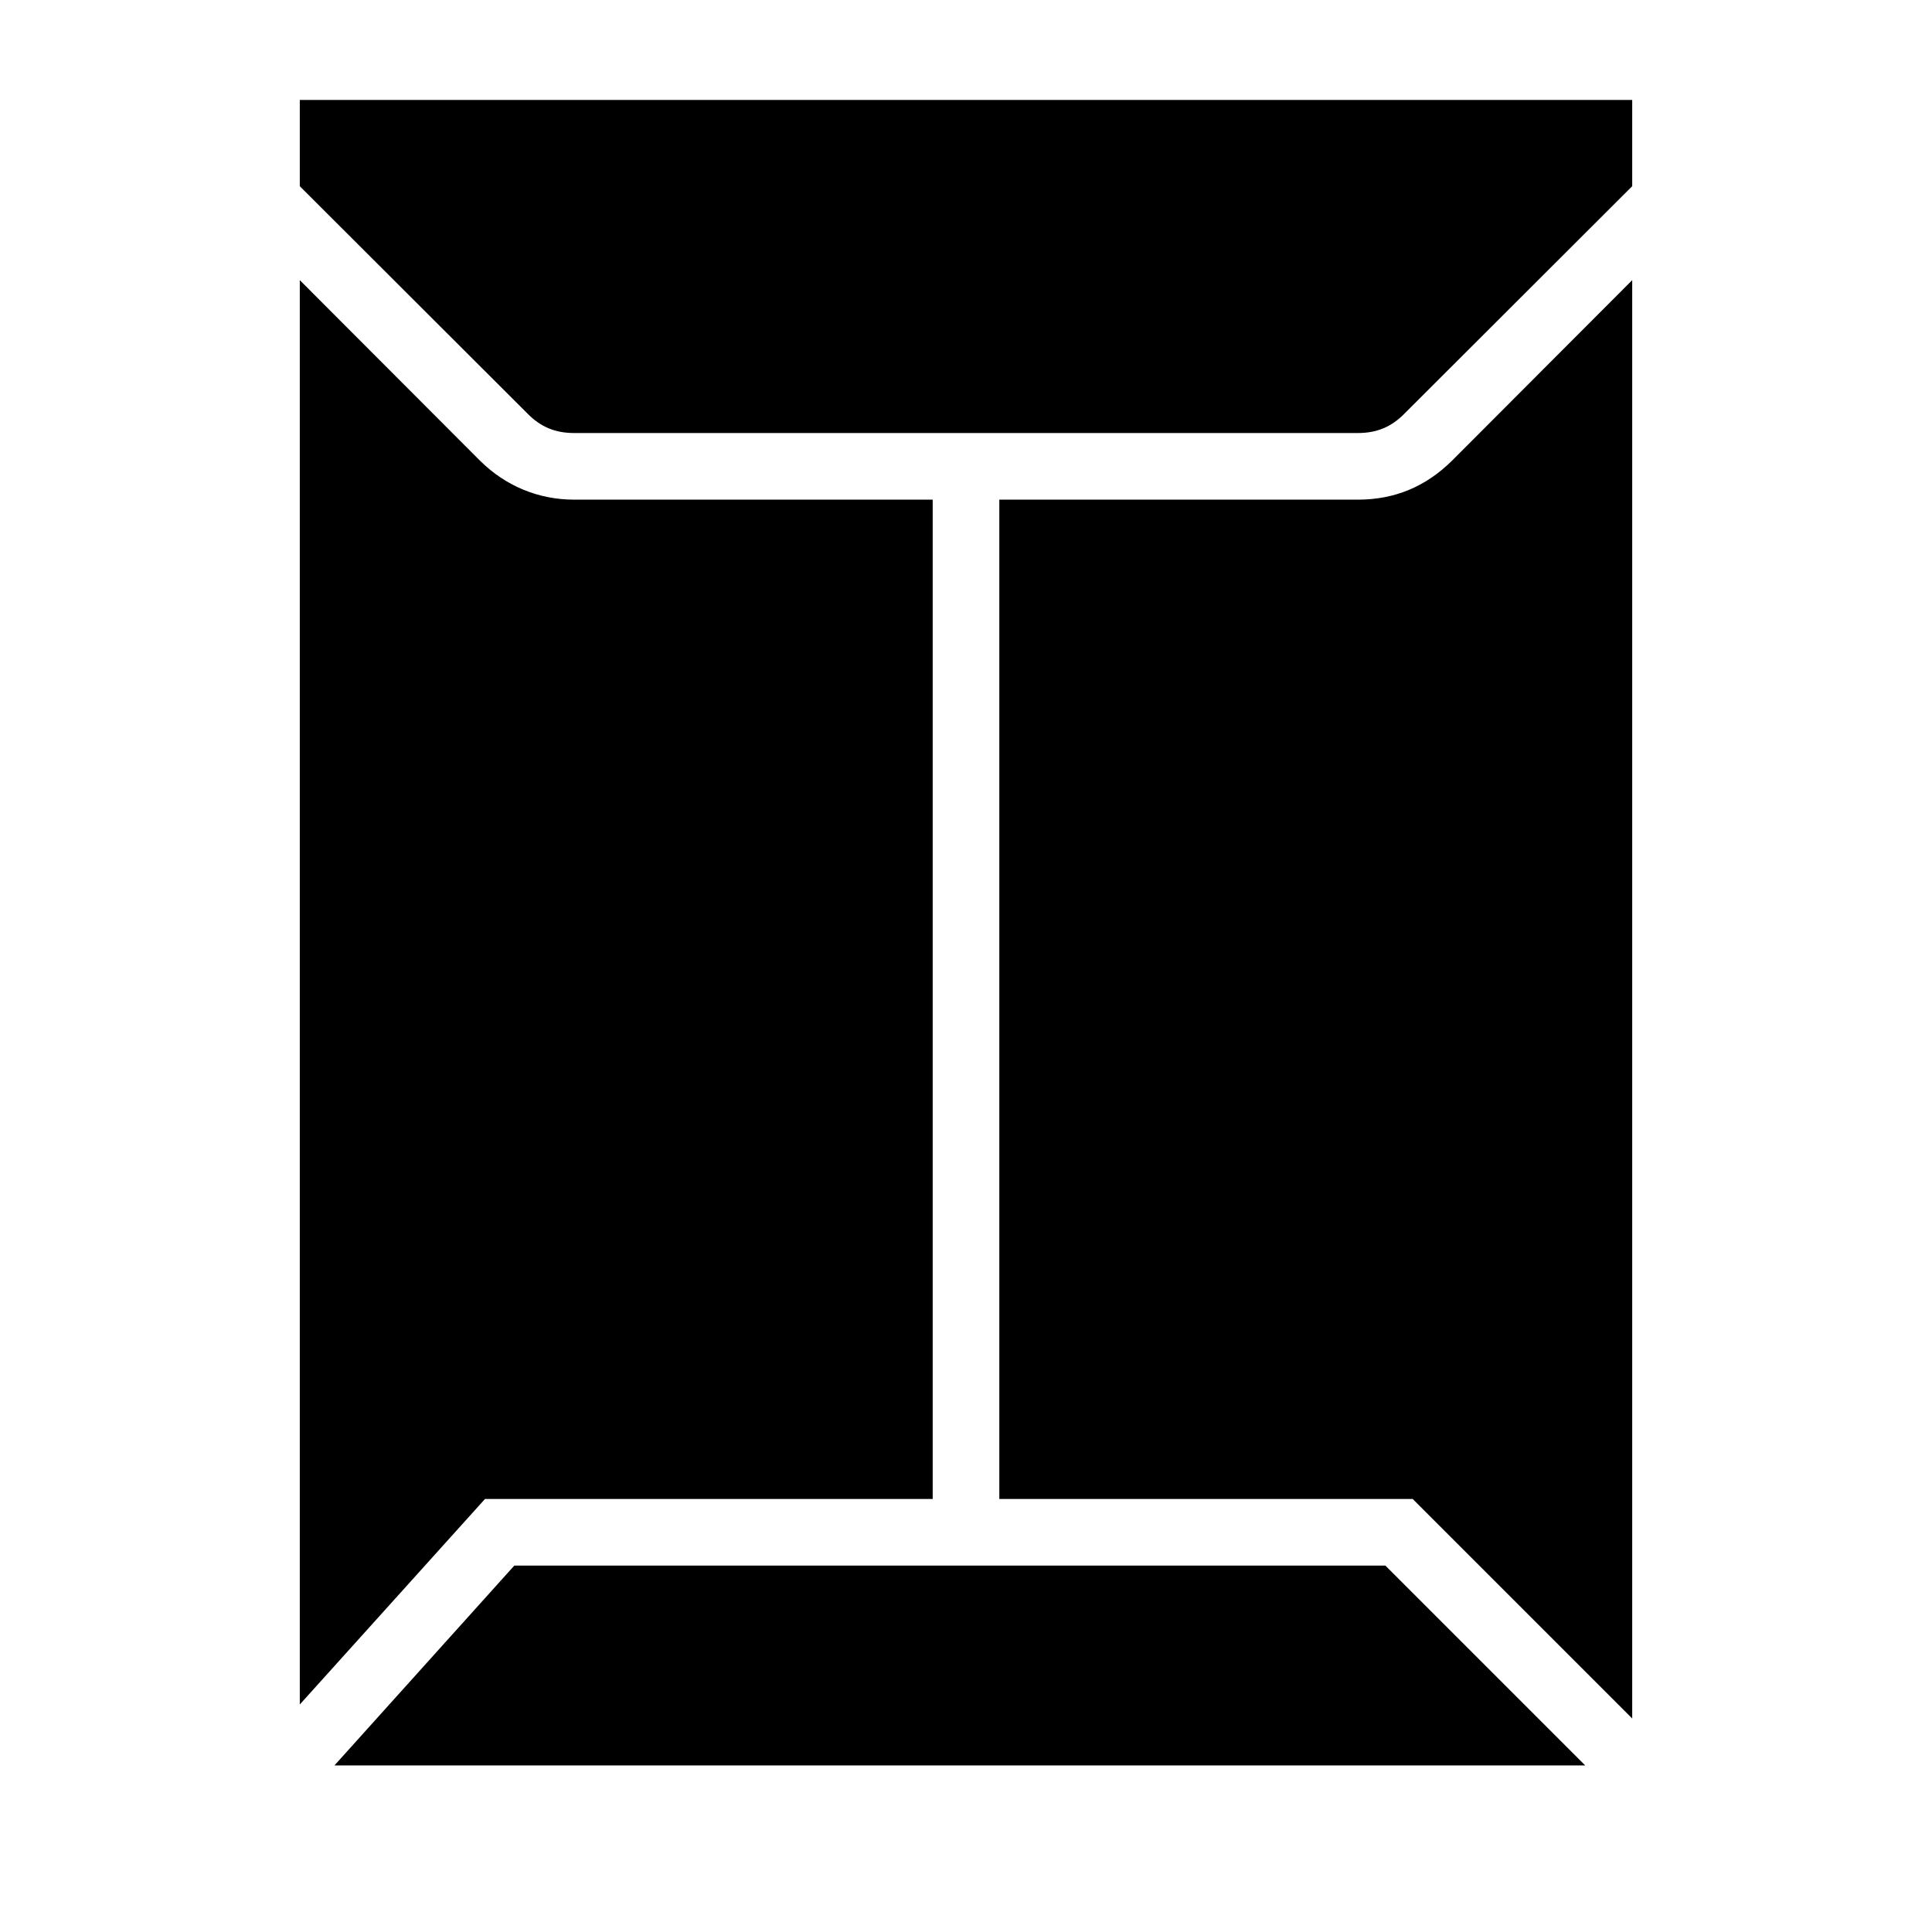 <?xml version="1.0" encoding="UTF-8"?>
<!DOCTYPE svg PUBLIC "-//W3C//DTD SVG 1.1//EN" "http://www.w3.org/Graphics/SVG/1.1/DTD/svg11.dtd">
<svg xmlns="http://www.w3.org/2000/svg" xml:space="preserve" width="580px" height="580px" shape-rendering="geometricPrecision" text-rendering="geometricPrecision" image-rendering="optimizeQuality" fill-rule="nonzero" clip-rule="nonzero" viewBox="0 0 5800 5800" xmlns:xlink="http://www.w3.org/1999/xlink">
	<title>envelope2 icon</title>
	<desc>envelope2 icon from the IconExperience.com I-Collection. Copyright by INCORS GmbH (www.incors.com).</desc>
		<path id="curve28"  d="M4900 300l0 259 -683 682c-40,41 -84,59 -141,59l-2352 0c-57,0 -101,-18 -141,-59l-683 -682 0 -259 4000 0zm0 541l0 4318 -659 -659 -1241 0 0 -3000 1076 0c111,0 204,-39 283,-117l541 -542zm-141 4459l-3755 0 540 -600 2615 0 600 600zm-3859 -183l0 -4276 541 542c77,76 175,117 283,117l1076 0 0 3000 -1344 0 -556 617z"/>
</svg>